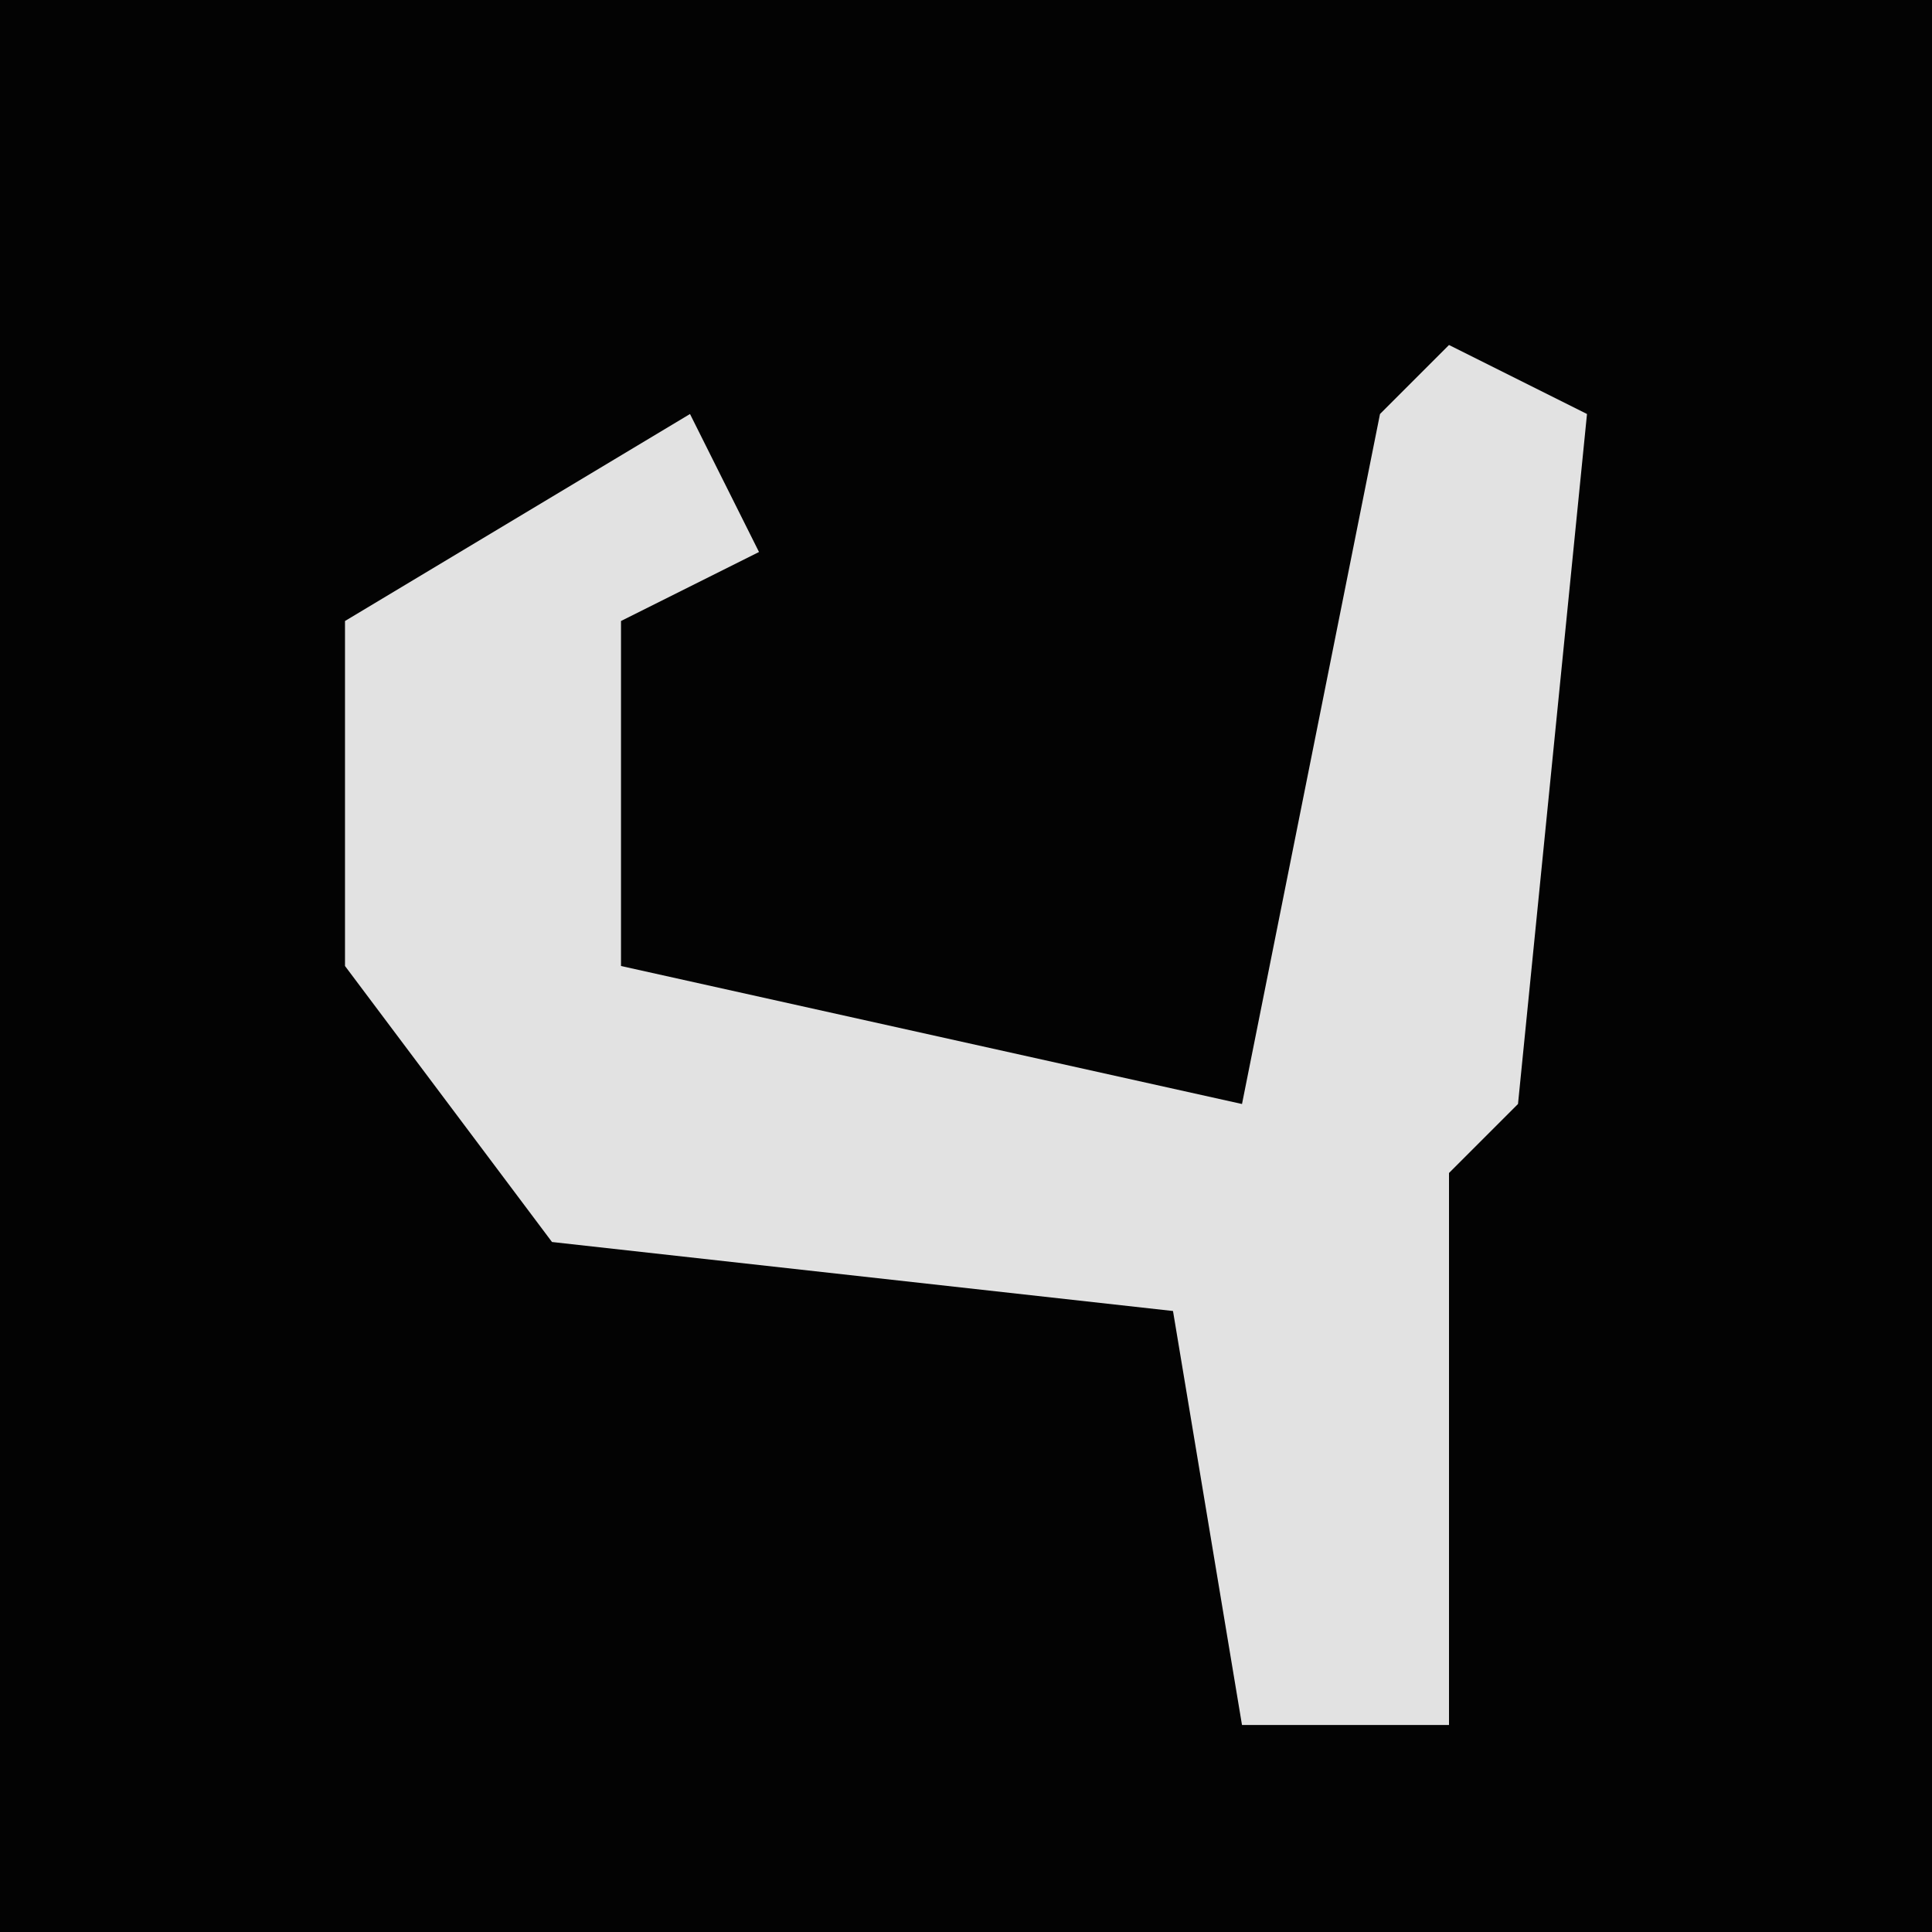<?xml version="1.0" encoding="UTF-8"?>
<svg version="1.1" xmlns="http://www.w3.org/2000/svg" width="28" height="28">
<path d="M0,0 L28,0 L28,28 L0,28 Z " fill="#030303" transform="translate(0,0)"/>
<path d="M0,0 L2,1 L1,11 L0,12 L0,20 L-3,20 L-4,14 L-13,13 L-16,9 L-16,4 L-11,1 L-10,3 L-12,4 L-12,9 L-3,11 L-1,1 Z " fill="#E2E2E2" transform="translate(21,5)"/>
</svg>

